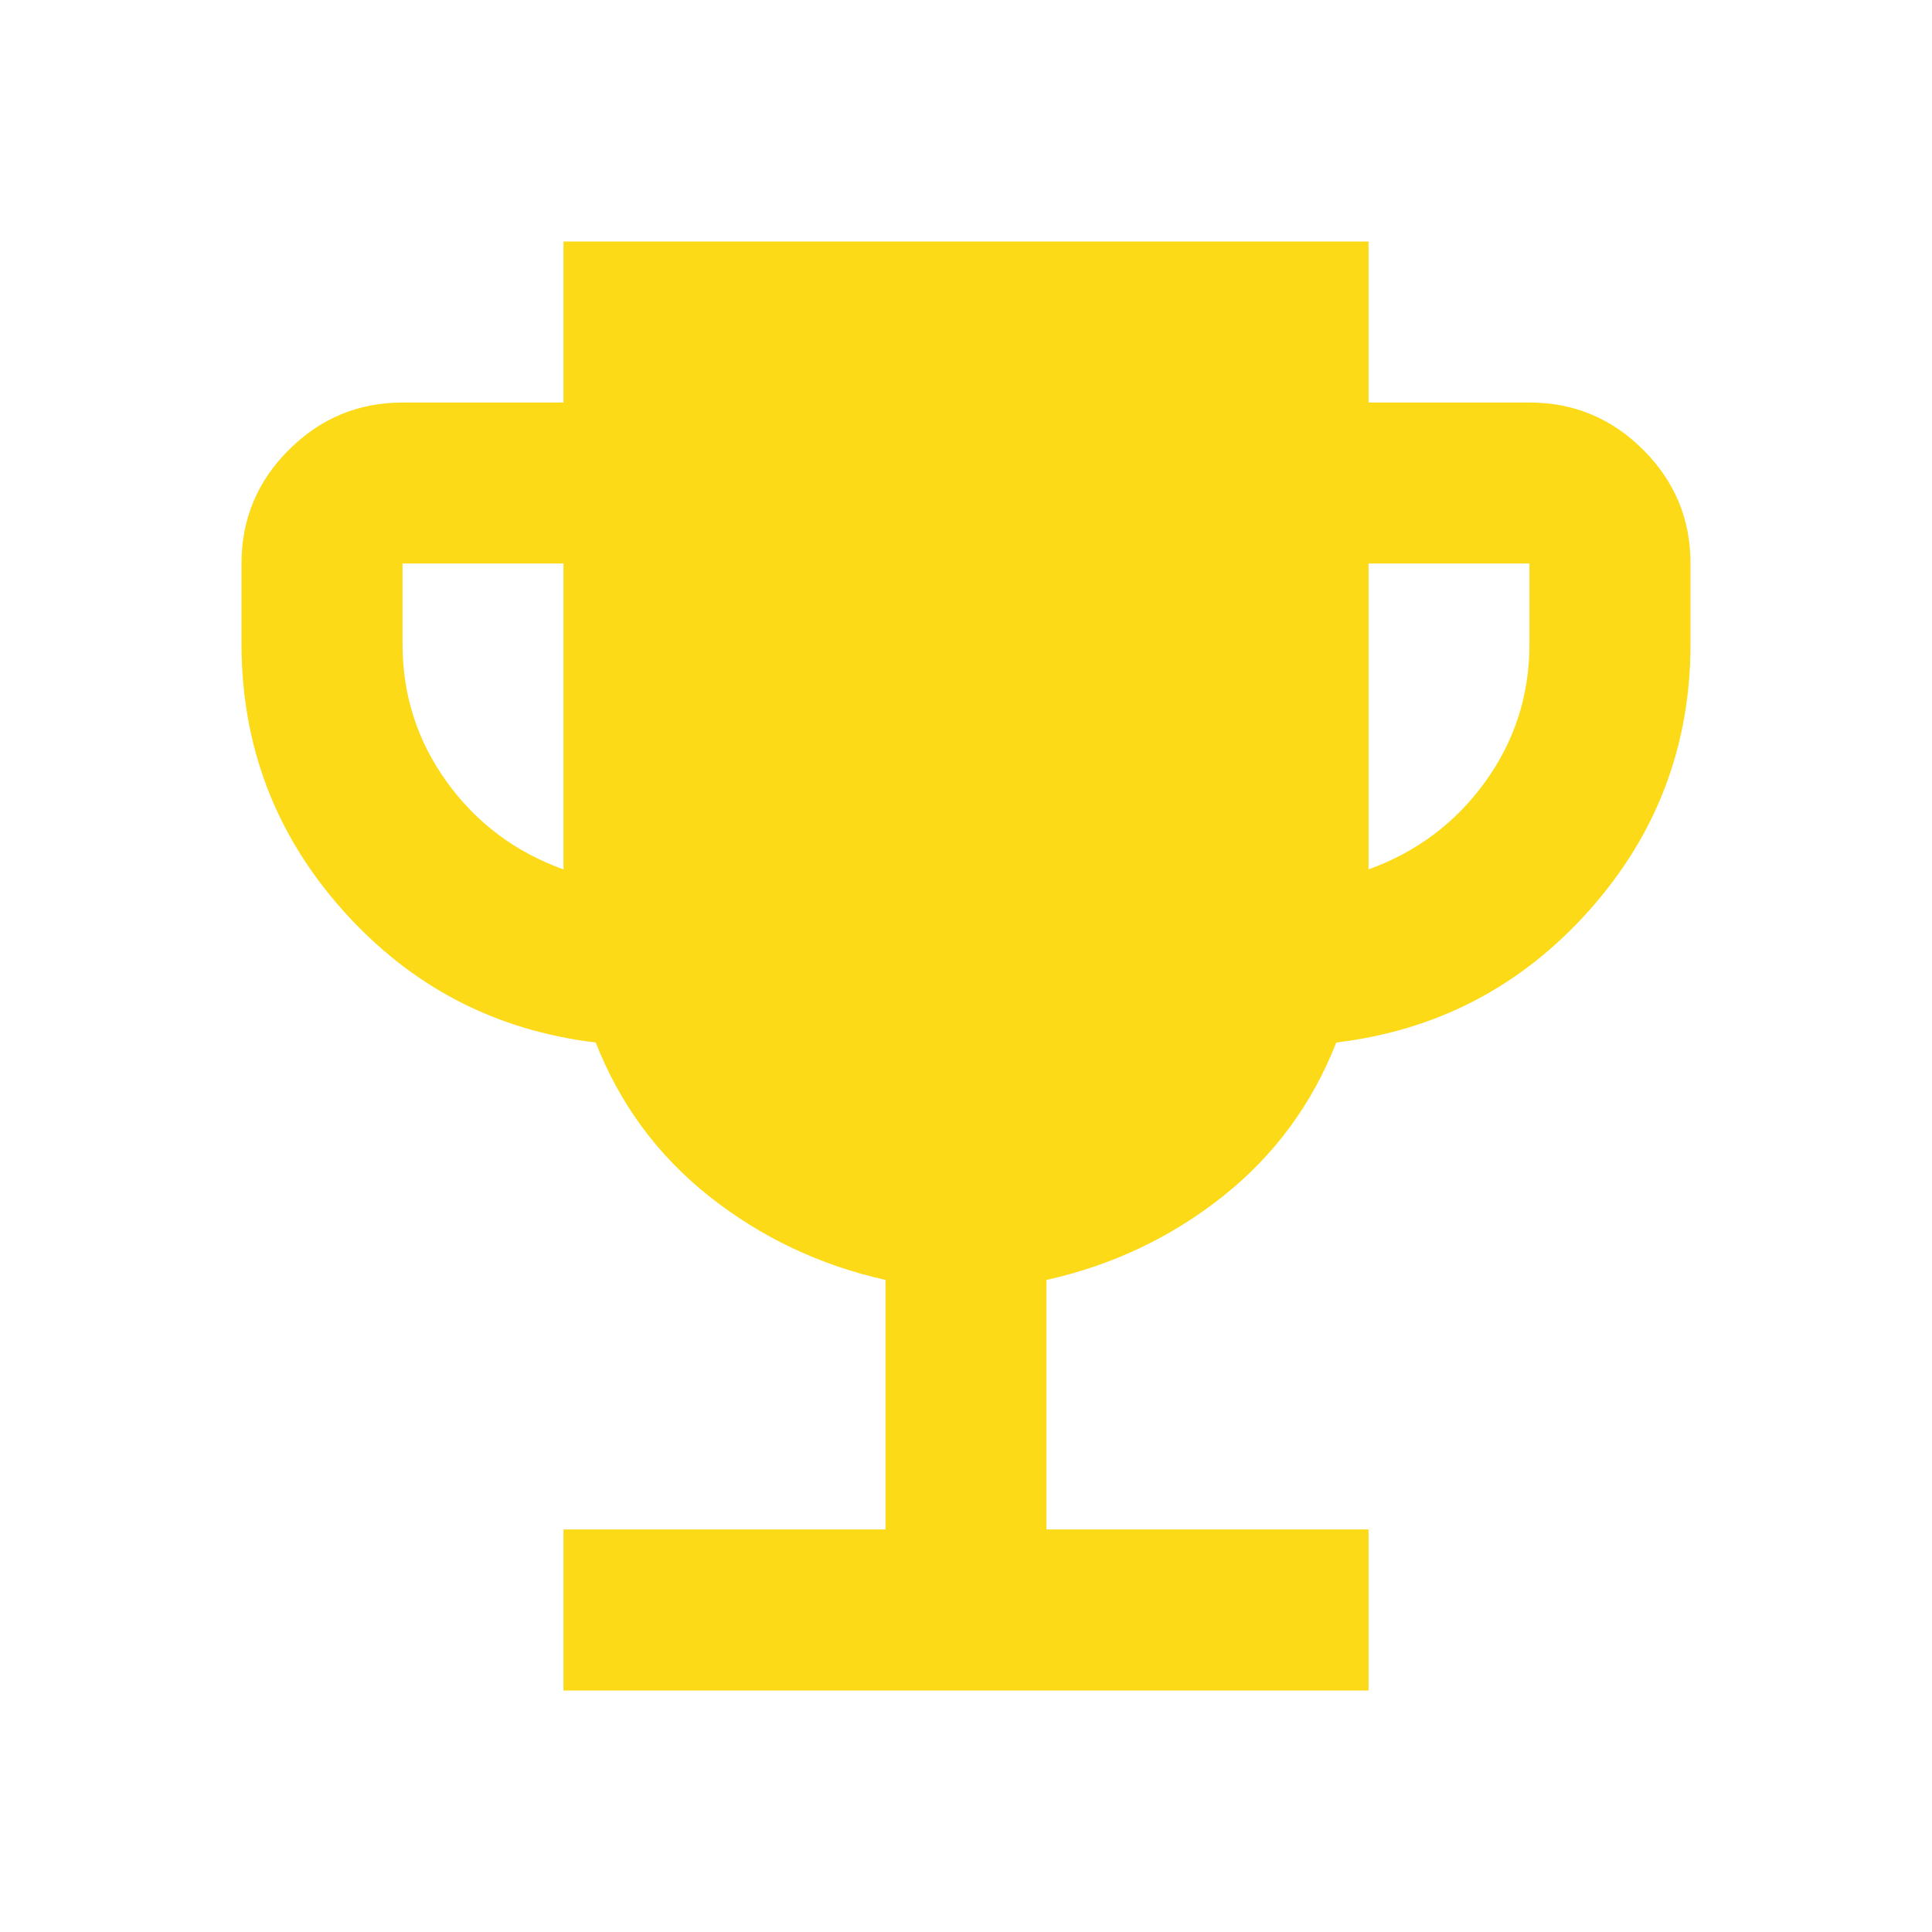 <svg width="20" height="20" viewBox="0 0 20 20" fill="none" xmlns="http://www.w3.org/2000/svg">
<path d="M5.833 17.5V15.833H9.167V13.25C8.486 13.097 7.879 12.809 7.344 12.386C6.81 11.963 6.417 11.431 6.167 10.792C5.125 10.667 4.254 10.212 3.553 9.428C2.851 8.643 2.501 7.723 2.5 6.667V5.833C2.5 5.375 2.663 4.983 2.99 4.657C3.317 4.331 3.709 4.167 4.167 4.167H5.833V2.5H14.167V4.167H15.833C16.292 4.167 16.684 4.33 17.011 4.657C17.337 4.983 17.501 5.376 17.5 5.833V6.667C17.5 7.722 17.149 8.643 16.448 9.428C15.746 10.213 14.874 10.667 13.833 10.792C13.583 11.431 13.191 11.962 12.657 12.386C12.122 12.81 11.514 13.098 10.833 13.25V15.833H14.167V17.5H5.833ZM5.833 9V5.833H4.167V6.667C4.167 7.194 4.319 7.67 4.625 8.094C4.931 8.518 5.333 8.82 5.833 9ZM14.167 9C14.667 8.819 15.069 8.517 15.375 8.093C15.681 7.669 15.833 7.194 15.833 6.667V5.833H14.167V9Z" fill="#FCDA17"/>
</svg>
